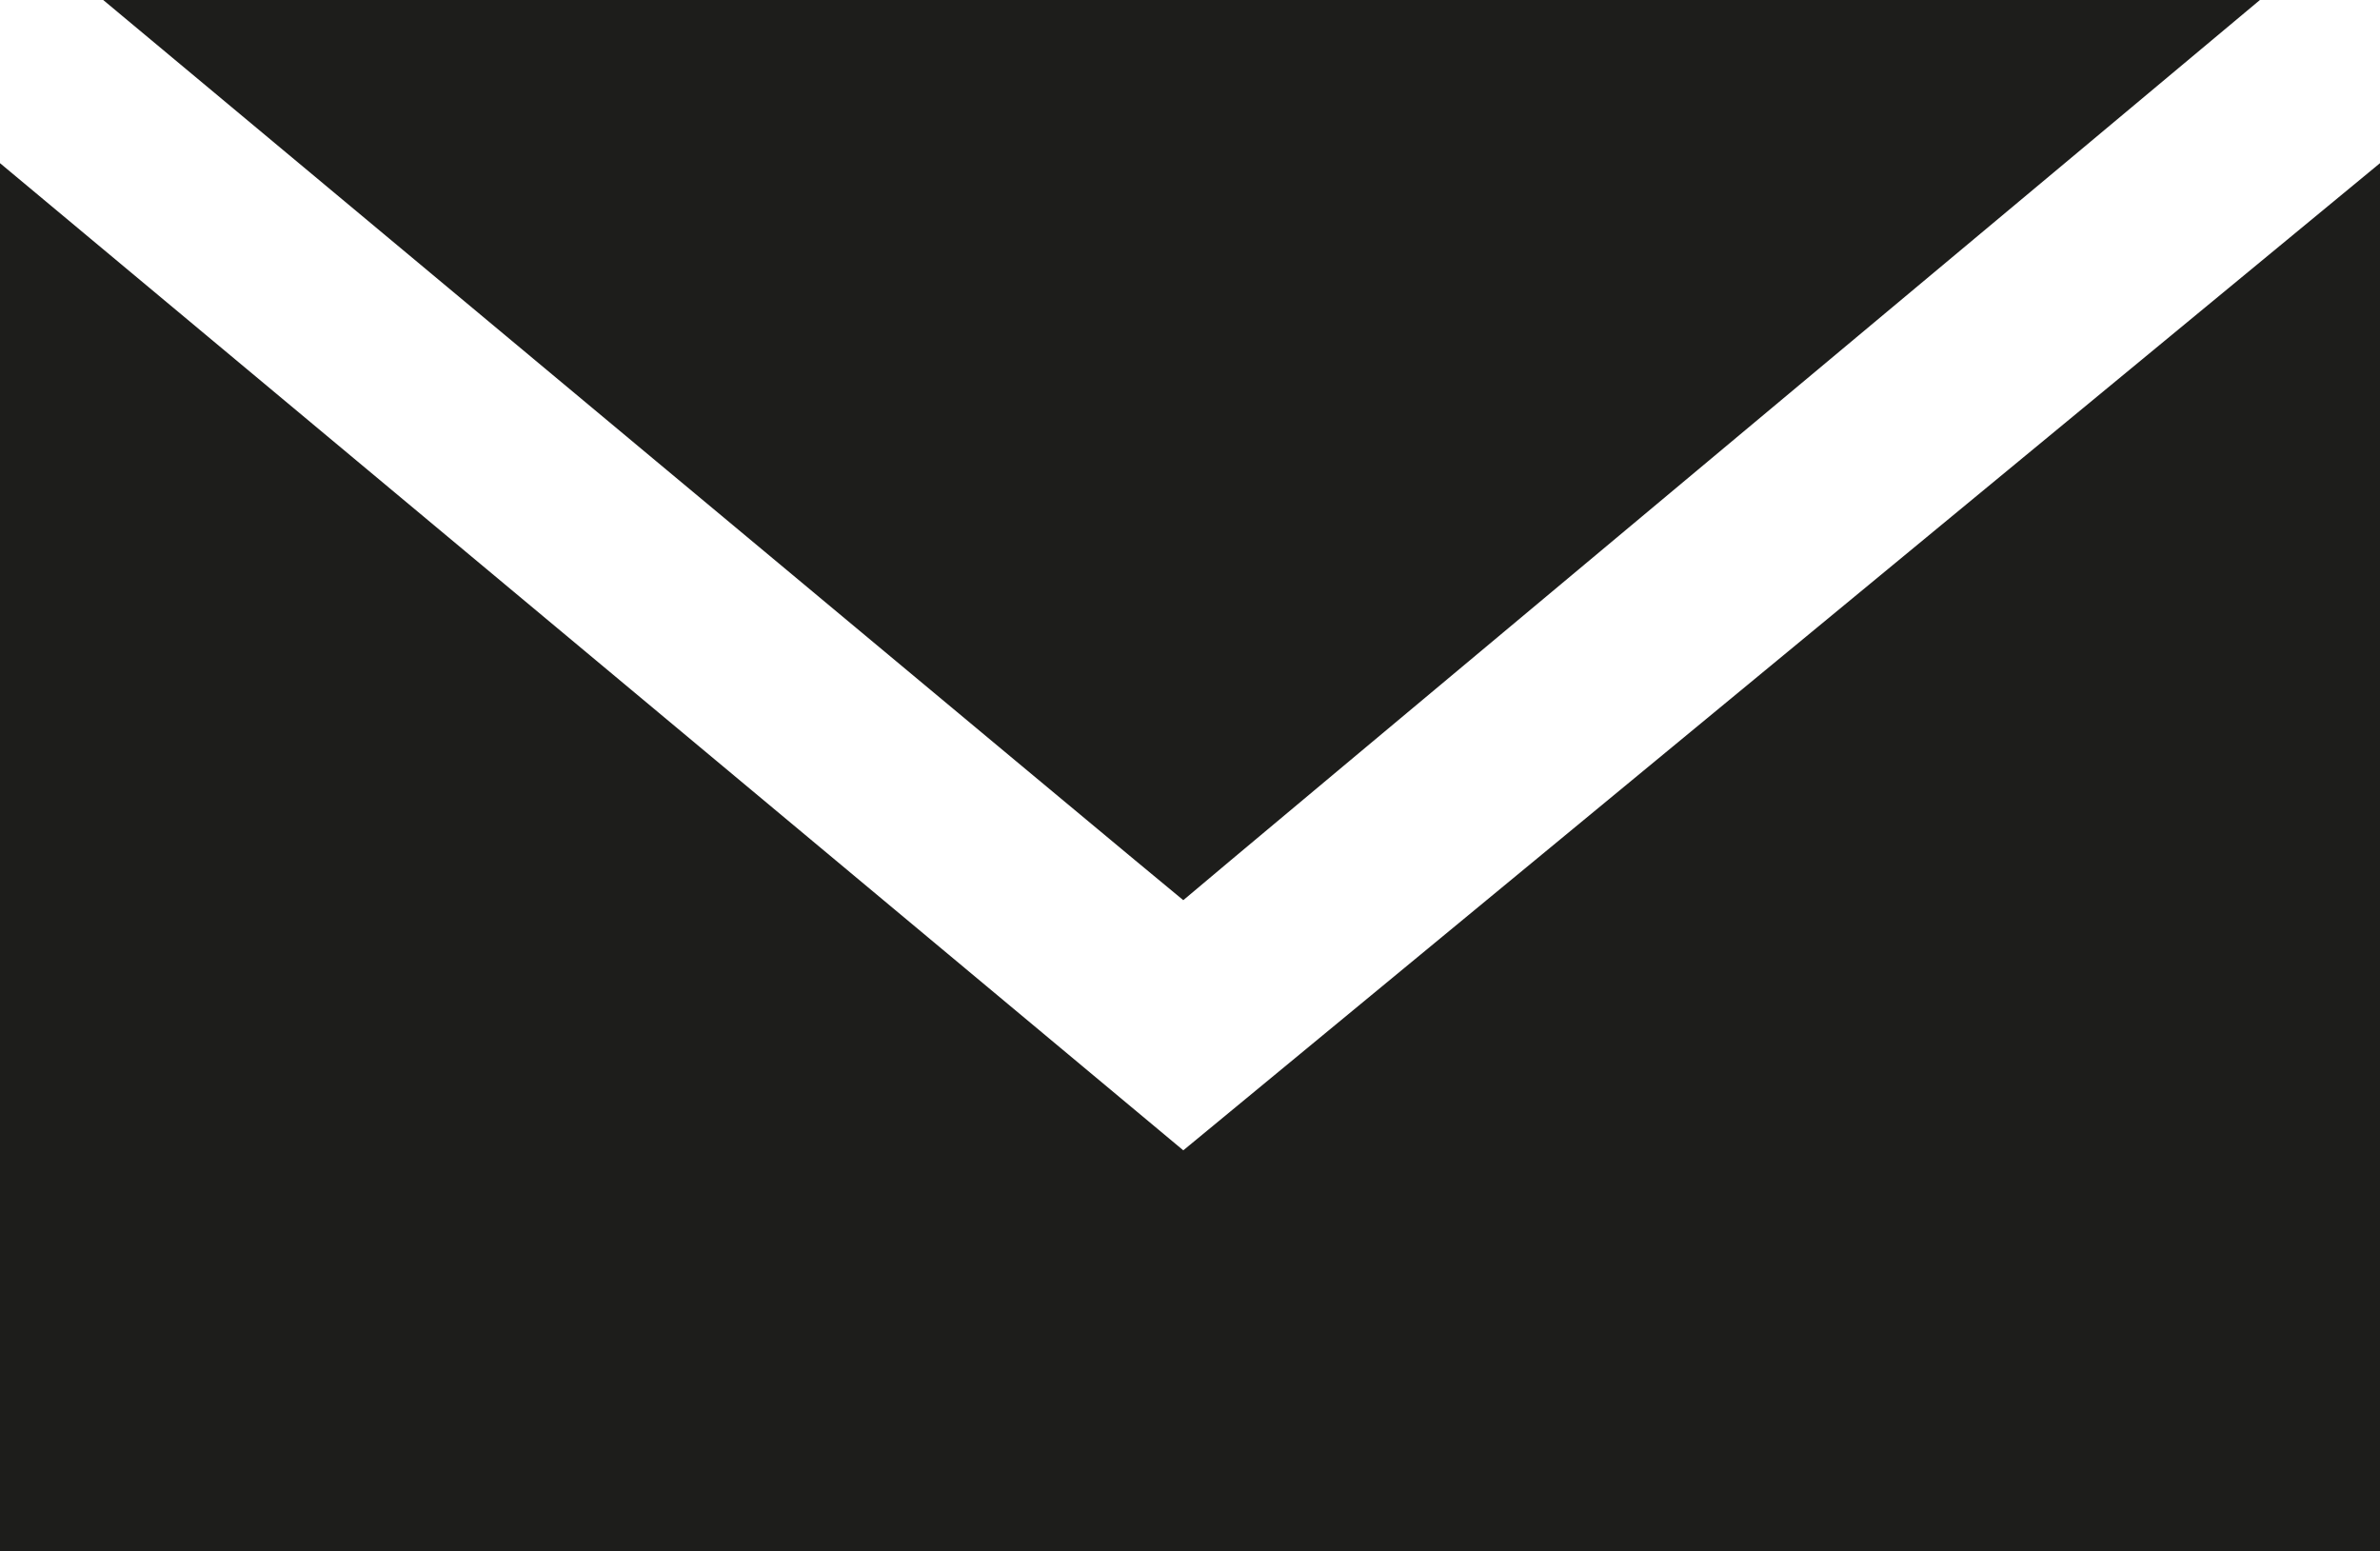 <?xml version="1.0" encoding="UTF-8"?>
<svg xmlns="http://www.w3.org/2000/svg" xmlns:xlink="http://www.w3.org/1999/xlink" width="11" height="7.168" viewBox="0 0 11 7.168">
<path fill-rule="nonzero" fill="rgb(11.373%, 11.373%, 10.588%)" fill-opacity="1" d="M 11 0.754 L 5.469 5.316 L 0 0.754 L 0 7.168 L 11 7.168 Z M 5.469 4.16 C 5.516 4.117 10.27 0.148 10.445 0 L 0.477 0 C 0.711 0.195 5.398 4.105 5.469 4.16 Z M 5.469 4.16 "/>
</svg>
